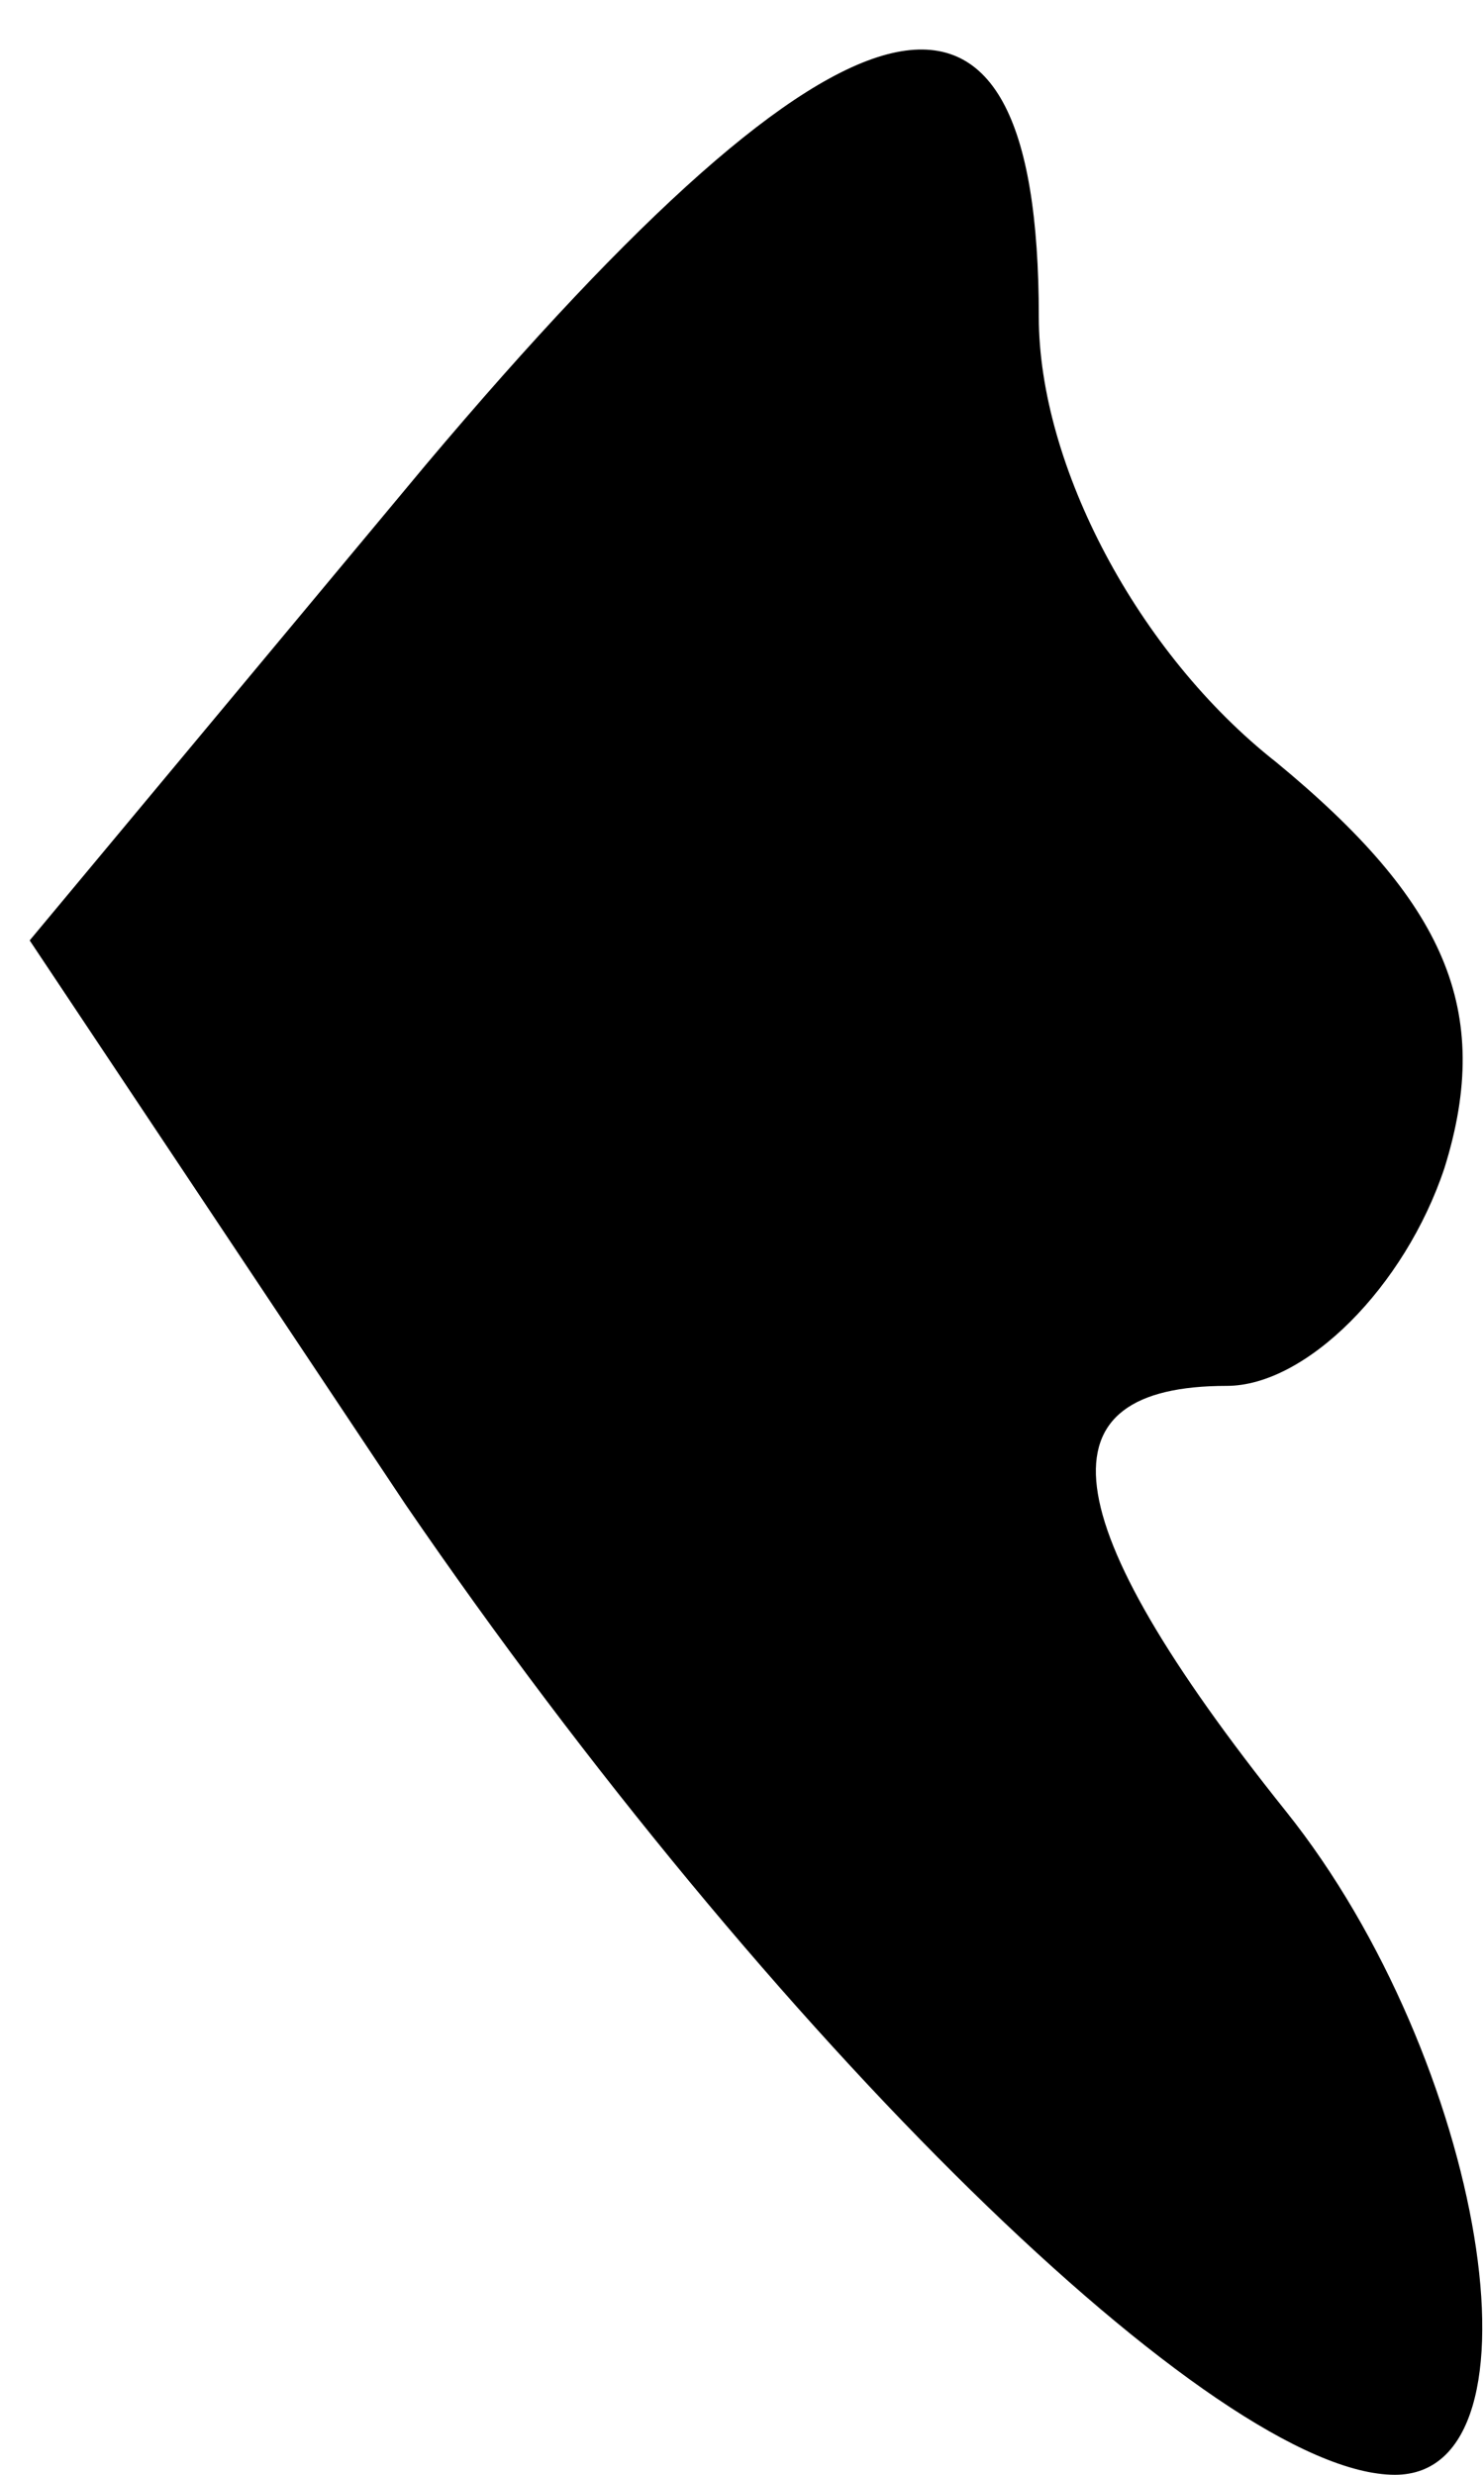 <?xml version="1.0" standalone="no"?>
<!DOCTYPE svg PUBLIC "-//W3C//DTD SVG 20010904//EN"
 "http://www.w3.org/TR/2001/REC-SVG-20010904/DTD/svg10.dtd">
<svg version="1.0" xmlns="http://www.w3.org/2000/svg"
 width="15pt" height="25pt" viewBox="0 0 15 25"
 preserveAspectRatio="xMidYMid meet">
<g transform="translate(0,25) scale(0.1,-0.1)"
fill="#000000" stroke="none">
<path fill="#000000" stroke="none" d="M43 203 l-40 -48 38 -57 c37 -54 82
-98 100 -98 16 0 9 42 -11 67 -24 30 -25 43 -6 43 8 0 18 10 22 22 5 16 0 27
-17 41 -14 11 -24 30 -24 45 0 40 -19 36 -62 -15z"/>
</g>
</svg>
